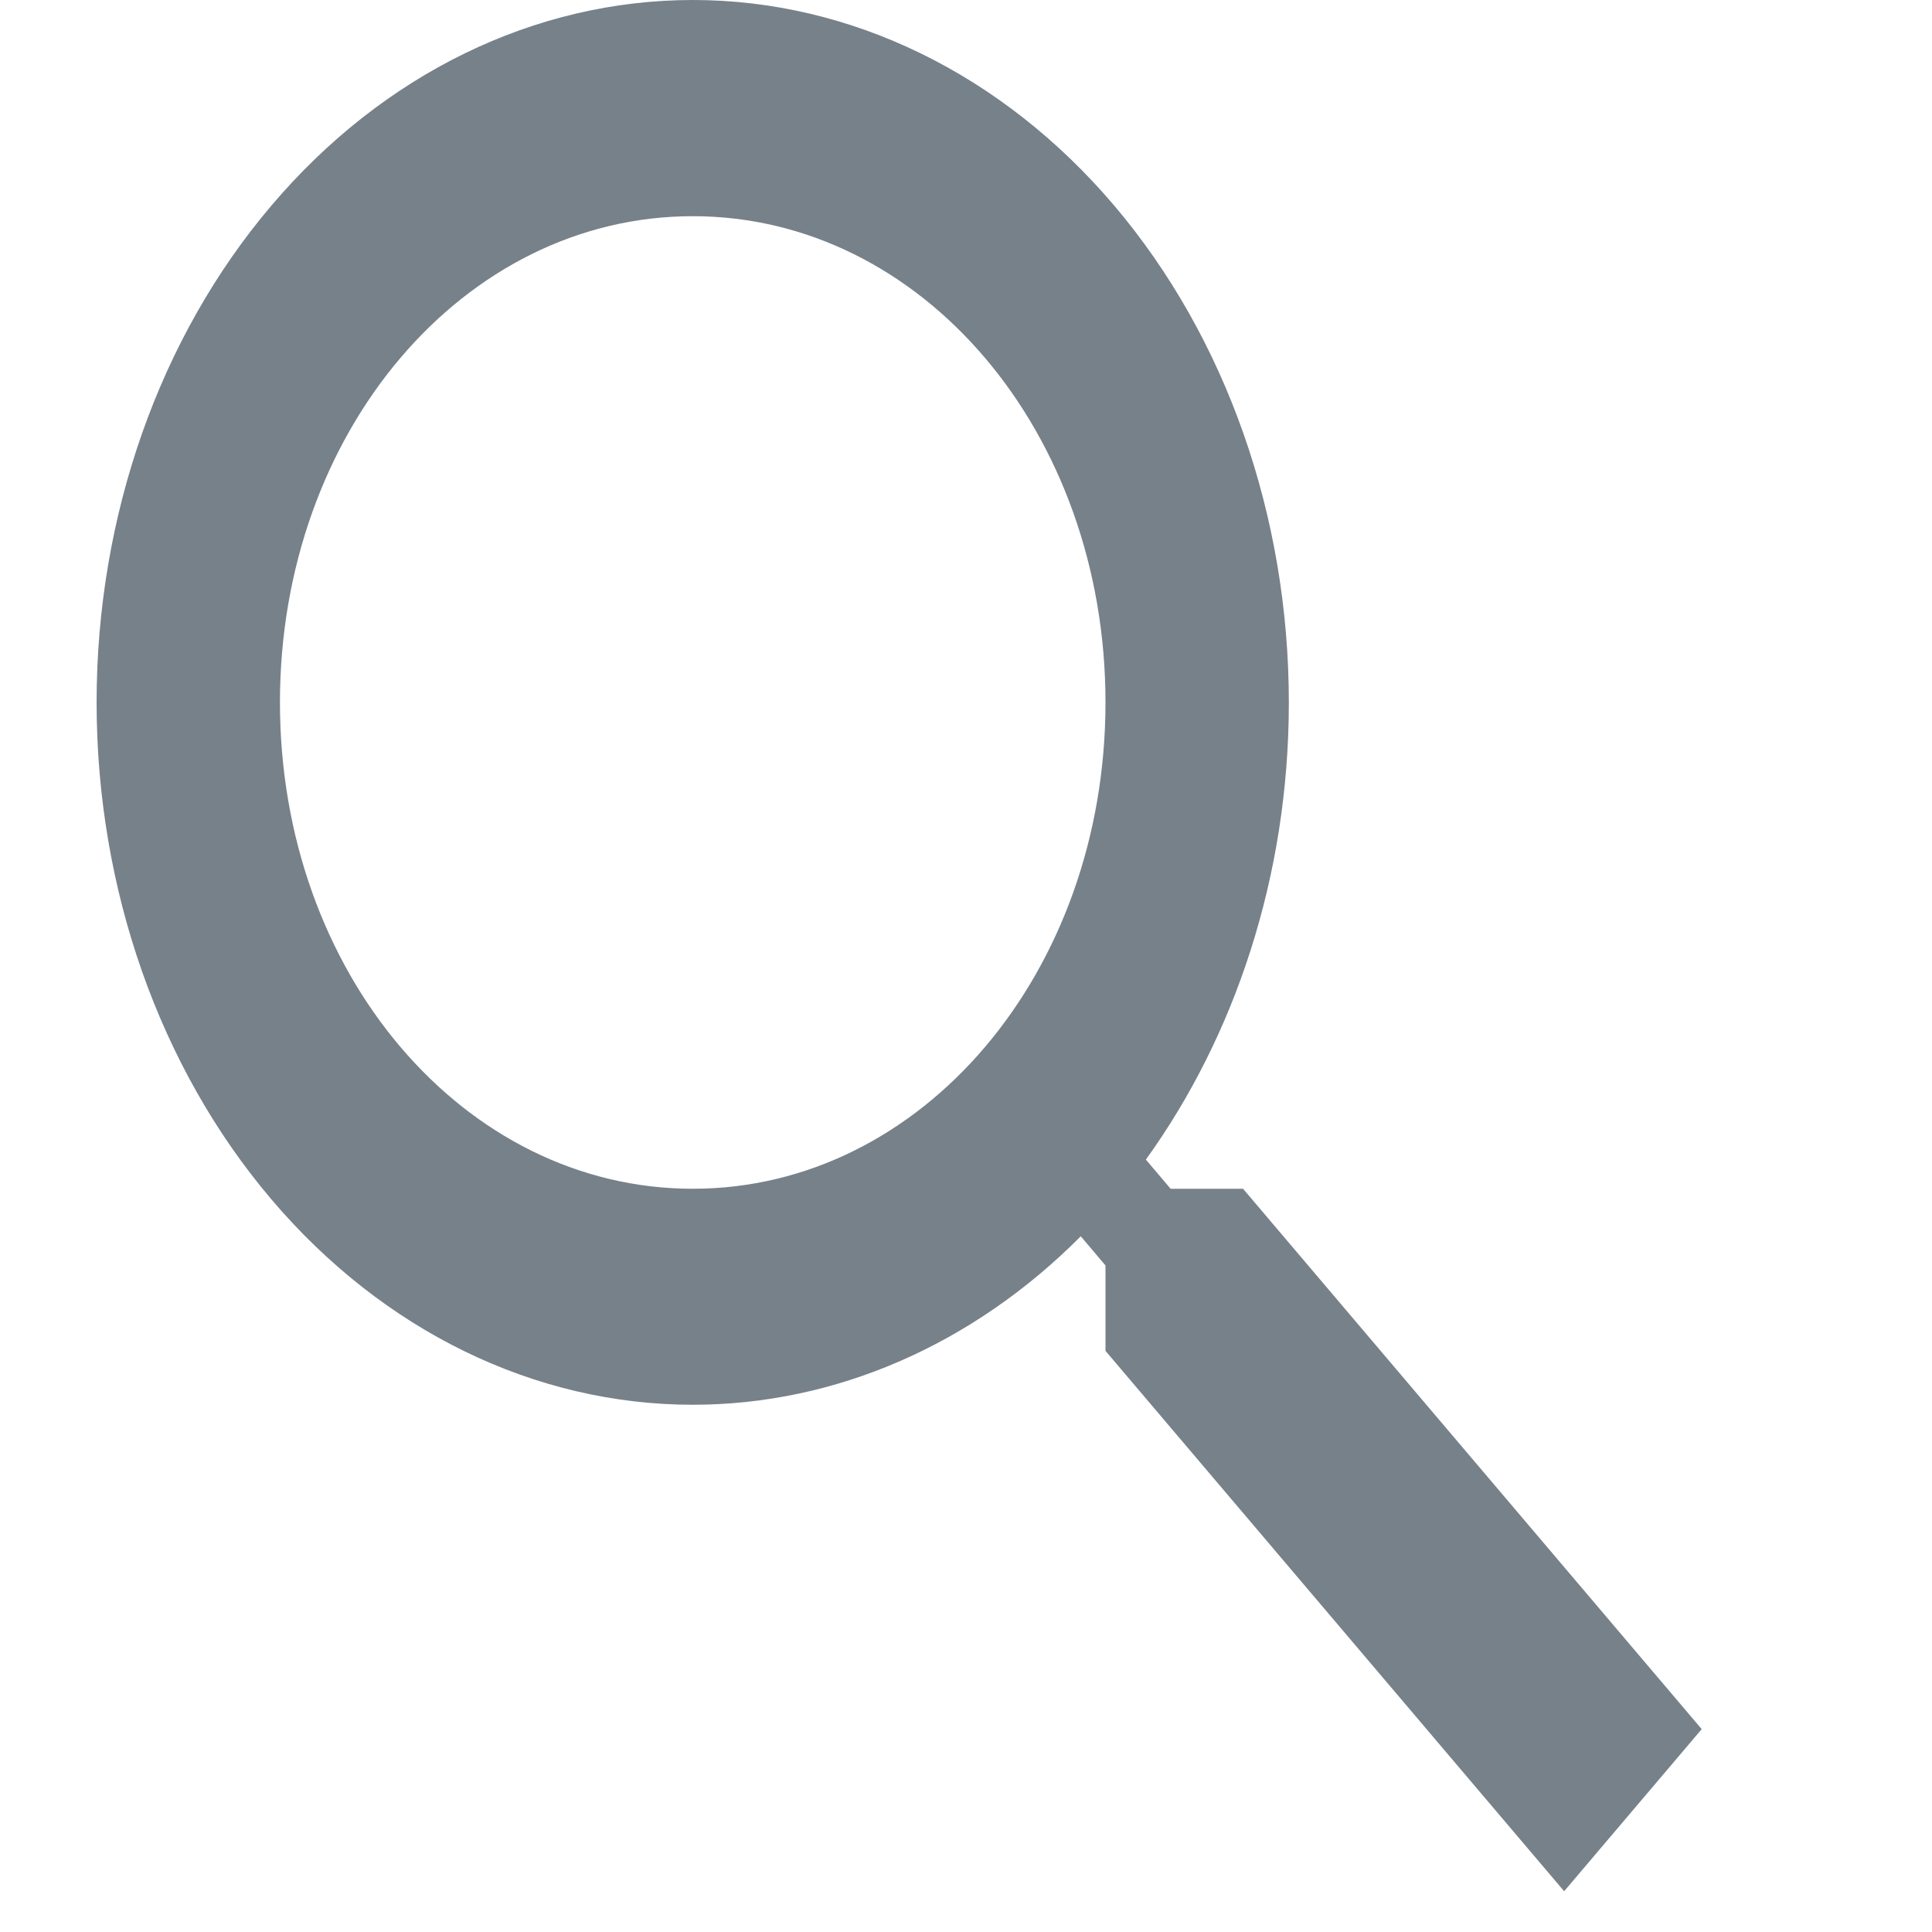 <svg width="18" height="18" viewBox="0 0 9 10" fill="none" xmlns="http://www.w3.org/2000/svg">
<path d="M3.086 0C3.904 0 4.689 0.383 5.268 1.065C5.846 1.747 6.171 2.671 6.171 3.636C6.171 4.536 5.891 5.364 5.431 6.002L5.559 6.153H5.934L8.308 8.95L7.596 9.789L5.222 6.992V6.55L5.094 6.399C4.534 6.962 3.822 7.271 3.086 7.271C2.267 7.271 1.482 6.888 0.904 6.207C0.325 5.525 0 4.6 0 3.636C0 2.671 0.325 1.747 0.904 1.065C1.482 0.383 2.267 0 3.086 0ZM3.086 1.119C1.899 1.119 0.949 2.237 0.949 3.636C0.949 5.034 1.899 6.153 3.086 6.153C4.272 6.153 5.222 5.034 5.222 3.636C5.222 2.237 4.272 1.119 3.086 1.119Z" fill="#77818A"/>
</svg>
